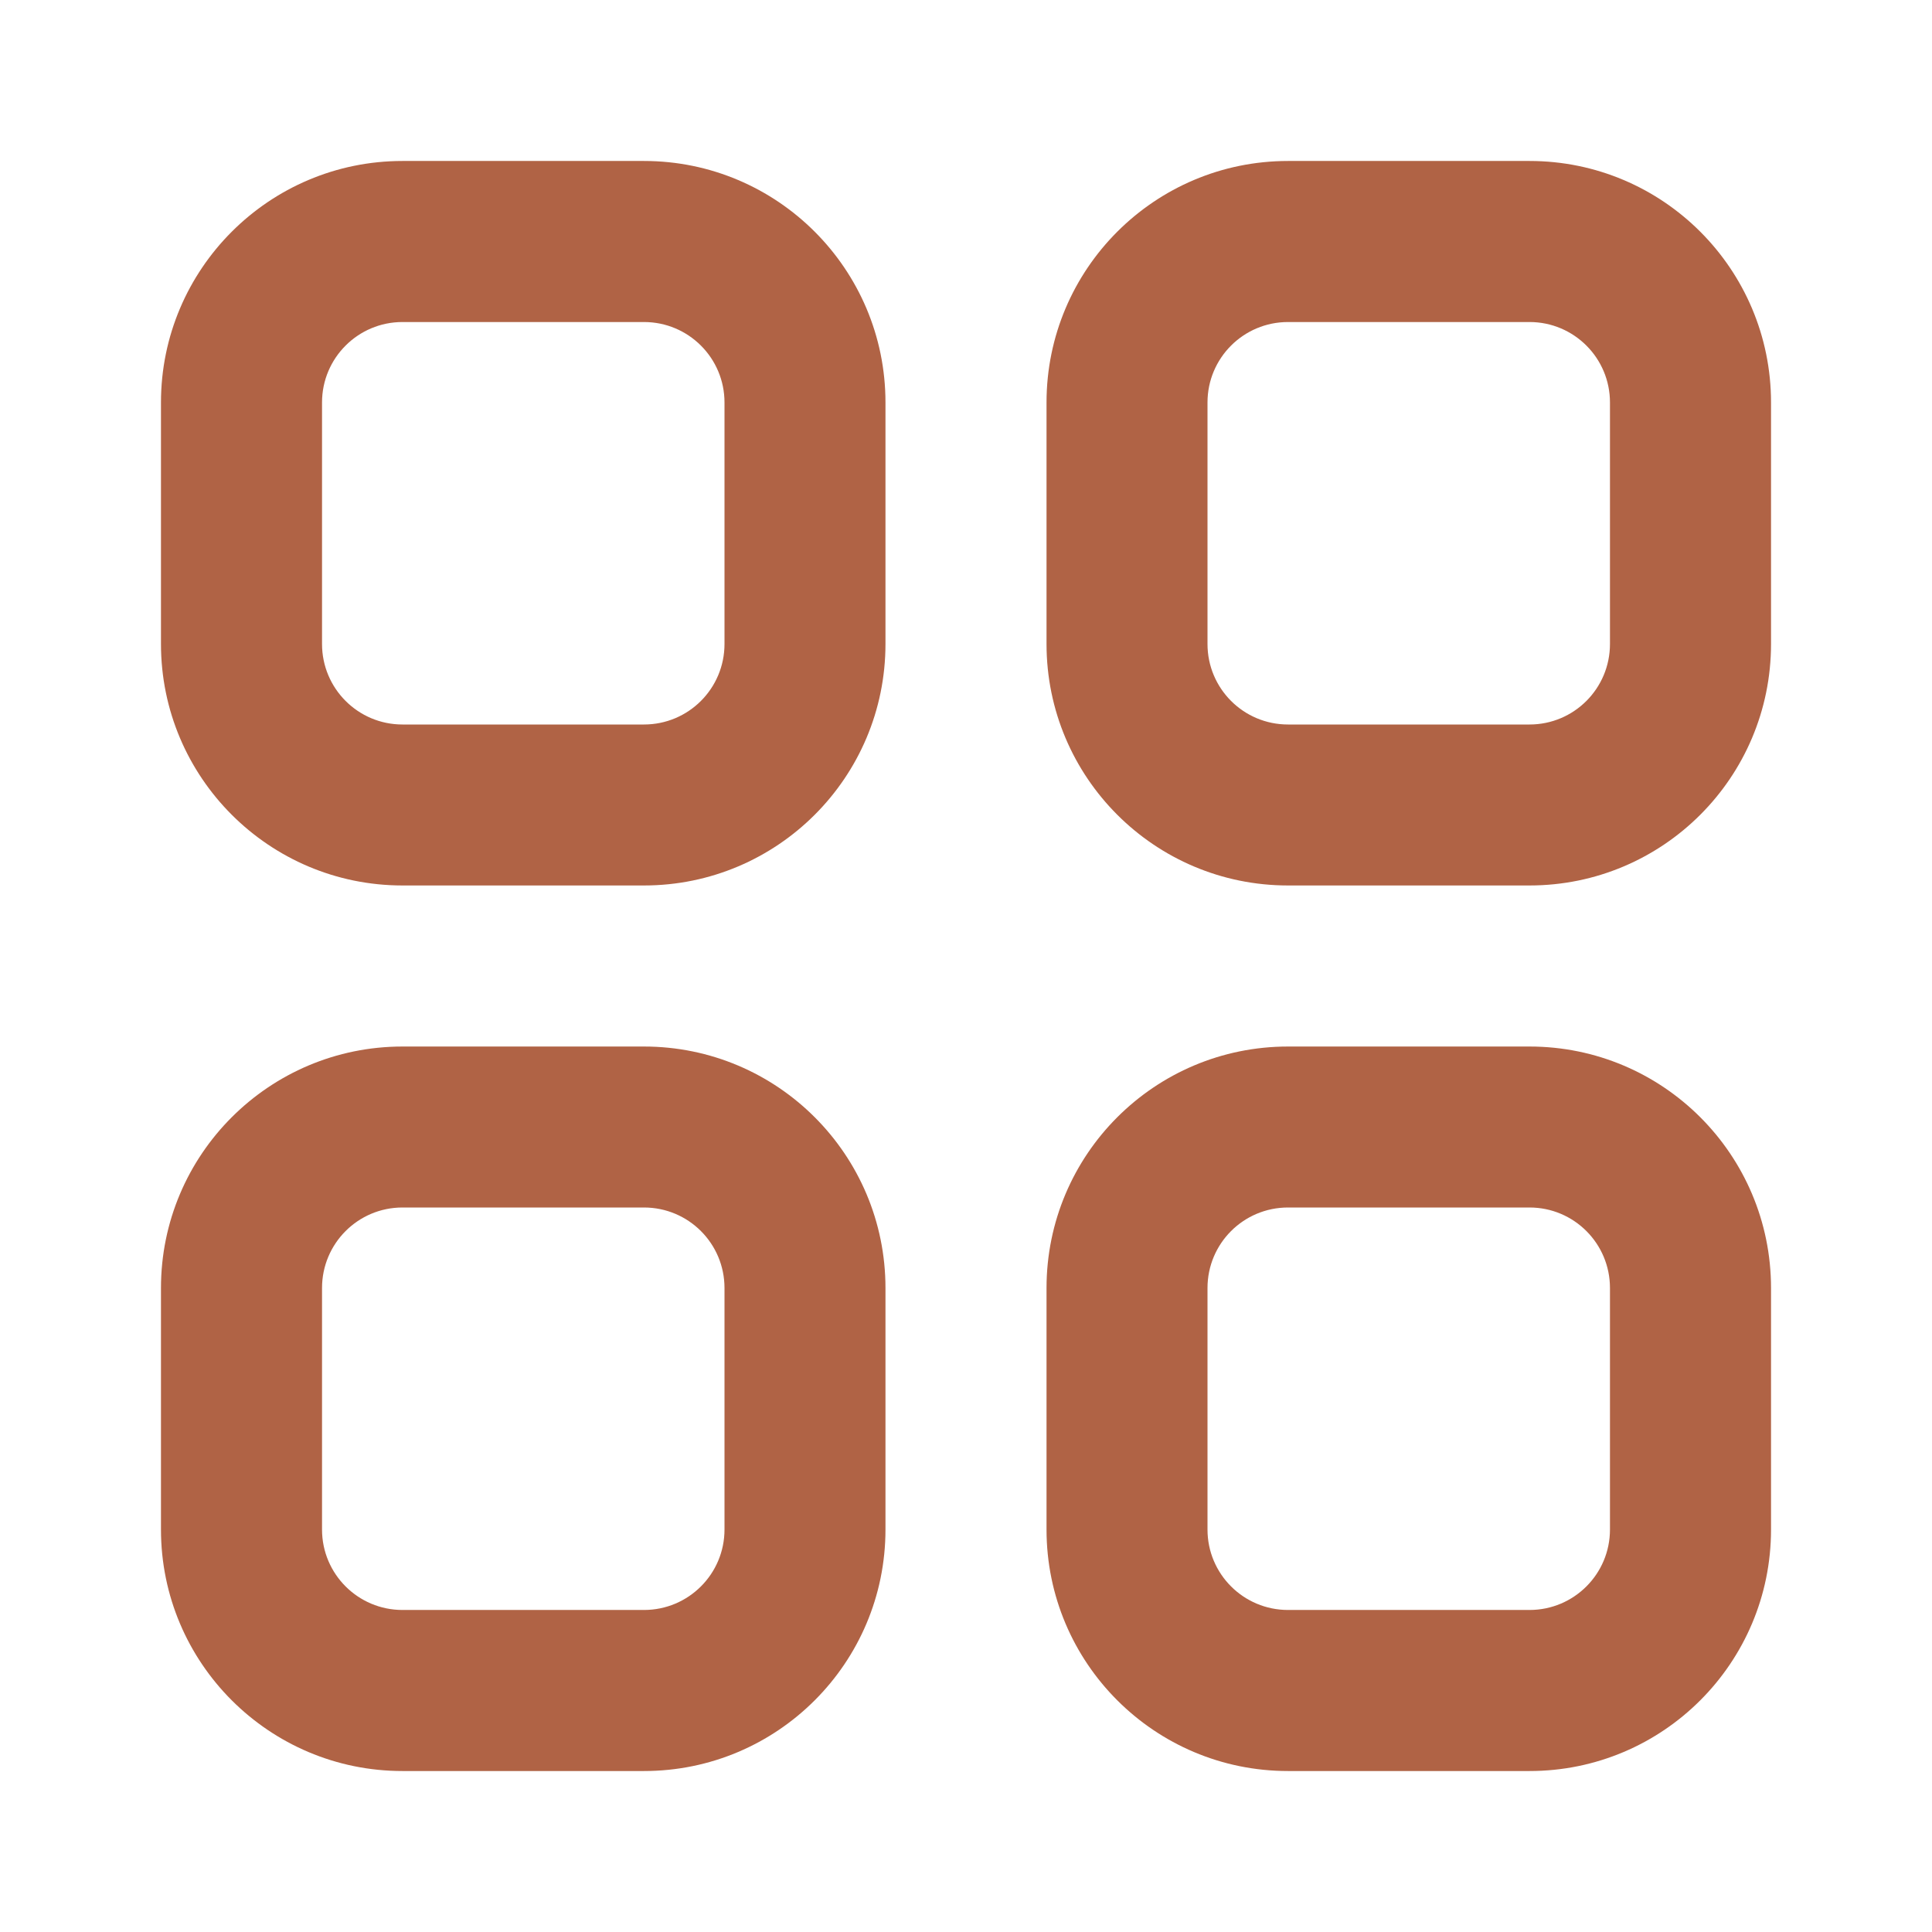 <svg width="22" height="22" viewBox="0 0 22 22" fill="none" xmlns="http://www.w3.org/2000/svg">
<path fill-rule="evenodd" clip-rule="evenodd" d="M17.417 11.917C18.936 11.917 20.167 13.148 20.167 14.667V17.417C20.167 18.936 18.936 20.167 17.417 20.167H14.667C13.148 20.167 11.917 18.936 11.917 17.417V14.667C11.917 13.148 13.148 11.917 14.667 11.917H17.417ZM7.333 11.917C8.852 11.917 10.083 13.148 10.083 14.667V17.417C10.083 18.936 8.852 20.167 7.333 20.167H4.583C3.065 20.167 1.833 18.936 1.833 17.417V14.667C1.833 13.148 3.065 11.917 4.583 11.917H7.333ZM17.417 13.75H14.667C14.16 13.75 13.75 14.16 13.75 14.667V17.417C13.75 17.923 14.16 18.333 14.667 18.333H17.417C17.923 18.333 18.333 17.923 18.333 17.417V14.667C18.333 14.16 17.923 13.75 17.417 13.75ZM7.333 13.75H4.583C4.077 13.75 3.667 14.16 3.667 14.667V17.417C3.667 17.923 4.077 18.333 4.583 18.333H7.333C7.84 18.333 8.25 17.923 8.25 17.417V14.667C8.25 14.16 7.84 13.75 7.333 13.75ZM7.333 1.833C8.852 1.833 10.083 3.065 10.083 4.583V7.333C10.083 8.852 8.852 10.083 7.333 10.083H4.583C3.065 10.083 1.833 8.852 1.833 7.333V4.583C1.833 3.065 3.065 1.833 4.583 1.833H7.333ZM17.417 1.833C18.936 1.833 20.167 3.065 20.167 4.583V7.333C20.167 8.852 18.936 10.083 17.417 10.083H14.667C13.148 10.083 11.917 8.852 11.917 7.333V4.583C11.917 3.065 13.148 1.833 14.667 1.833H17.417ZM7.333 3.667H4.583C4.077 3.667 3.667 4.077 3.667 4.583V7.333C3.667 7.84 4.077 8.25 4.583 8.25H7.333C7.84 8.25 8.25 7.84 8.25 7.333V4.583C8.25 4.077 7.84 3.667 7.333 3.667ZM17.417 3.667H14.667C14.16 3.667 13.75 4.077 13.75 4.583V7.333C13.75 7.84 14.16 8.25 14.667 8.25H17.417C17.923 8.25 18.333 7.84 18.333 7.333V4.583C18.333 4.077 17.923 3.667 17.417 3.667Z" fill="#B06345"/>
</svg>
